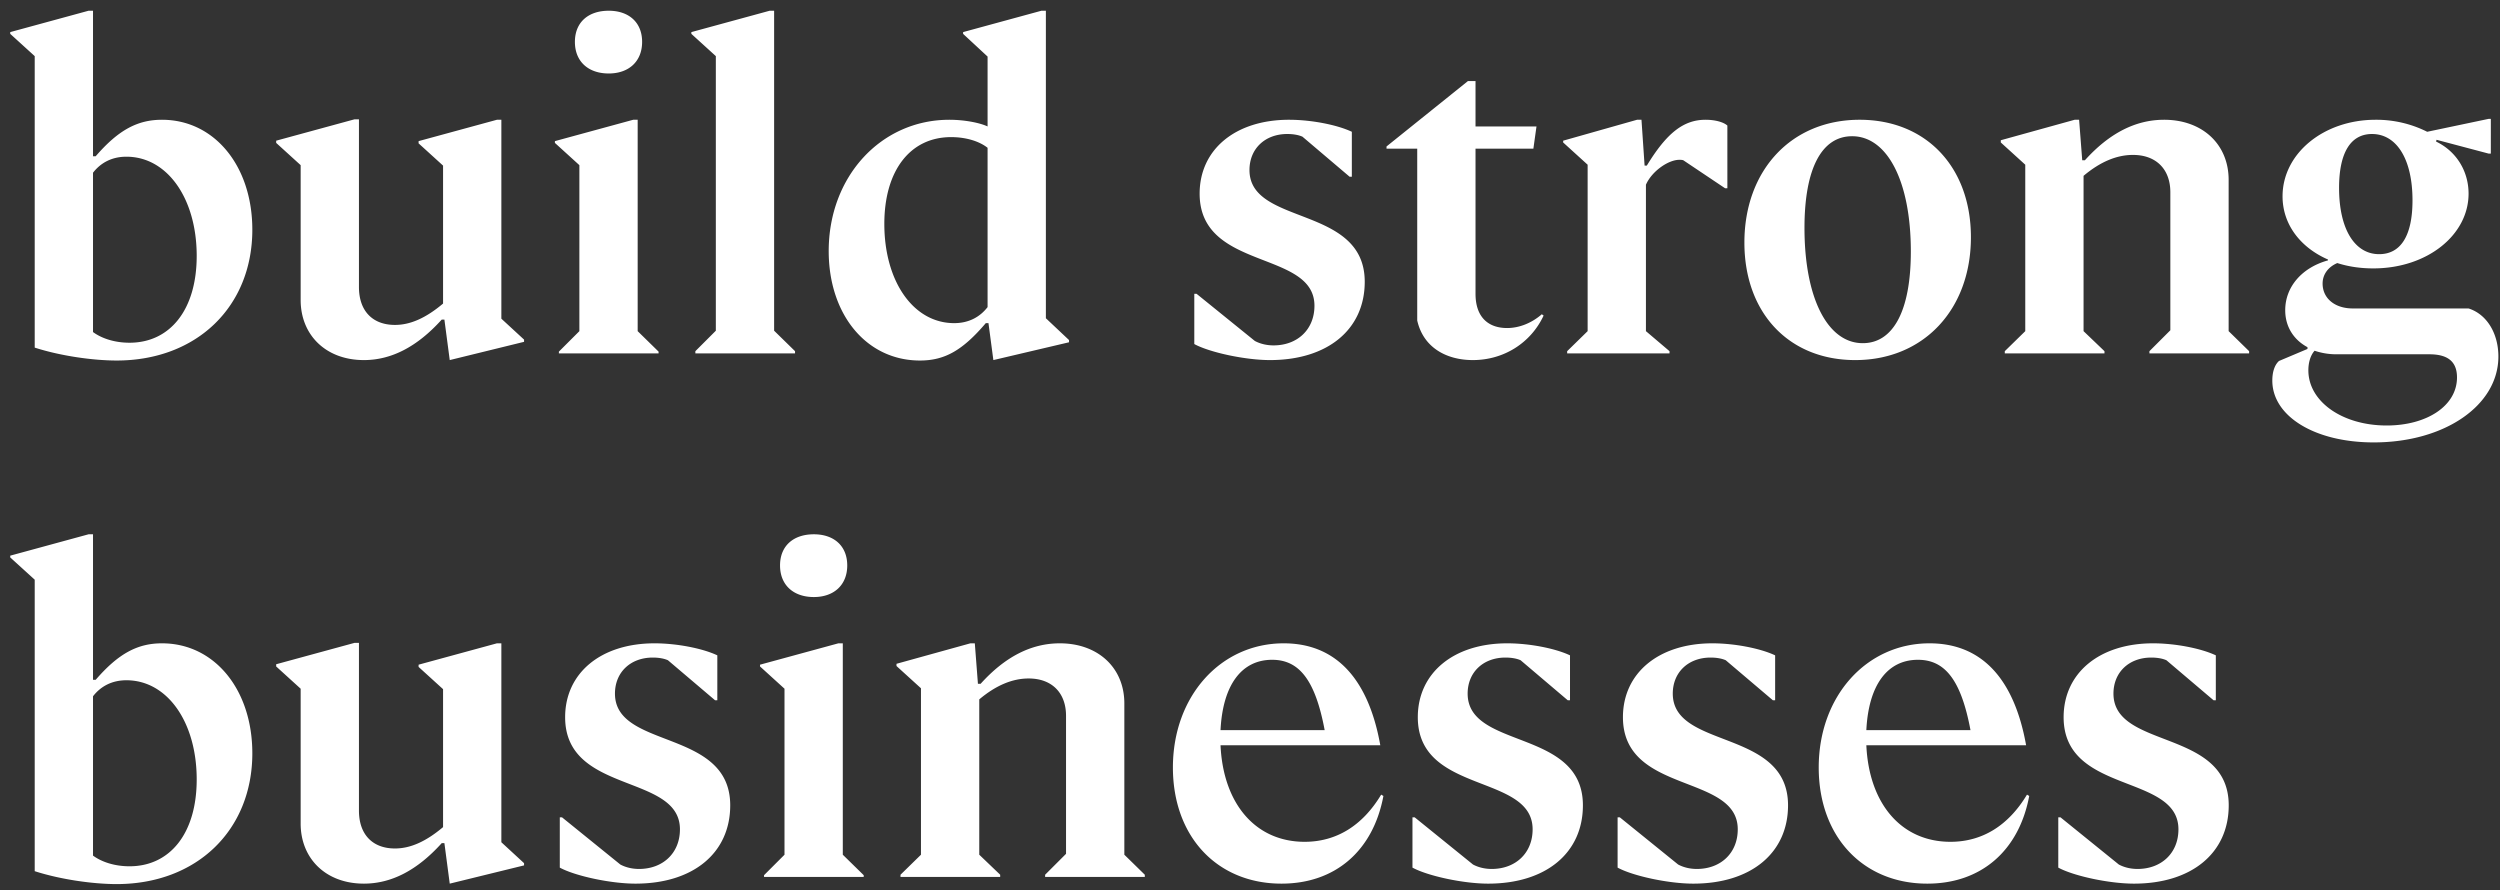 <svg width="191" height="68" viewBox="0 0 191 68" fill="none" xmlns="http://www.w3.org/2000/svg"><rect x="0" y="0" width="191" height="68" fill="#333333" stroke="none"/><path d="M19.278 17.548c0-4.862-2.89-8.398-6.902-8.398-1.87 0-3.332.782-5.066 2.788h-.204V.82h-.34L.782 2.452v.136l1.87 1.7v22.27c2.006.646 4.488.986 6.256.986 6.12 0 10.37-4.114 10.37-9.996zm-4.25 2.006c0 4.114-2.04 6.63-5.134 6.63-1.156 0-2.142-.34-2.788-.816V13.196c.578-.748 1.428-1.224 2.55-1.224 3.128 0 5.372 3.196 5.372 7.582zm12.77 7.956c2.108 0 4.08-1.02 5.95-3.094h.204l.408 3.094 5.678-1.394v-.17l-1.734-1.598V9.15h-.34l-5.984 1.632v.17l1.87 1.7v10.54c-1.292 1.088-2.482 1.632-3.672 1.632-1.734 0-2.754-1.088-2.754-2.89V9.116h-.34L21.1 10.748v.17l1.87 1.7V22.92c0 2.686 1.938 4.59 4.828 4.59zm18.71-21.896c1.53 0 2.55-.918 2.55-2.414S48.037.82 46.508.82c-1.565 0-2.585.884-2.585 2.38s1.02 2.414 2.584 2.414zM50.315 27v-.136L48.718 25.3V9.15h-.34l-5.984 1.632v.136l1.87 1.7V25.3l-1.565 1.564V27h7.617zm10.426 0v-.17l-1.598-1.564V.82h-.34L52.82 2.452v.136l1.87 1.7v20.978l-1.564 1.564V27h7.616zm2.572-7.82c0 4.862 2.89 8.364 6.97 8.364 1.904 0 3.264-.782 5.032-2.856h.204l.374 2.822 5.78-1.36v-.17l-1.768-1.666V.82h-.34l-5.984 1.632v.136l1.87 1.734V9.66c-.578-.272-1.734-.51-2.924-.51-5.202 0-9.214 4.318-9.214 10.03zm4.25-2.074c0-4.114 2.006-6.63 5.1-6.63 1.122 0 2.142.306 2.788.816v12.172c-.578.748-1.428 1.224-2.55 1.224-3.128 0-5.338-3.196-5.338-7.582zM97.024 27.51c4.42 0 7.242-2.346 7.242-5.984 0-5.882-8.806-4.25-8.806-8.534 0-1.632 1.19-2.754 2.89-2.754.442 0 .85.068 1.156.204l3.604 3.06h.17v-3.434c-1.156-.544-3.128-.918-4.794-.918-4.114 0-6.834 2.278-6.834 5.644 0 5.916 8.772 4.284 8.772 8.568 0 1.802-1.292 3.026-3.128 3.026-.476 0-.986-.102-1.428-.34l-4.454-3.604h-.17v3.842c1.19.646 3.91 1.224 5.78 1.224zm15.502 0c2.346 0 4.42-1.292 5.406-3.4l-.136-.102c-.782.68-1.734 1.054-2.652 1.054-1.428 0-2.414-.816-2.414-2.618V11.36h4.42l.238-1.7h-4.658V6.192h-.578l-6.222 4.998v.17h2.346v13.124c.476 2.108 2.278 3.026 4.25 3.026zm8.769-2.21l-1.564 1.53V27h7.82v-.17l-1.802-1.53V14.114c.442-1.02 1.7-1.904 2.55-1.904.102 0 .204 0 .306.034l3.196 2.142h.17V9.592c-.306-.272-.952-.442-1.666-.442-1.666 0-2.958.986-4.488 3.502h-.17l-.238-3.502h-.34l-5.644 1.598v.136l1.87 1.7V25.3zm20.443 2.21c5.236 0 8.84-3.876 8.84-9.384 0-5.372-3.434-8.976-8.5-8.976-5.236 0-8.806 3.876-8.806 9.384 0 5.372 3.4 8.976 8.466 8.976zm.578-1.292c-2.686 0-4.454-3.434-4.454-8.806 0-4.556 1.326-7.004 3.638-7.004 2.686 0 4.488 3.434 4.488 8.806 0 4.556-1.36 7.004-3.672 7.004zm16.868-12.784c1.292-1.088 2.55-1.598 3.774-1.598 1.768 0 2.856 1.088 2.856 2.856v10.54l-1.598 1.598V27h7.616v-.17l-1.564-1.53V13.74c0-2.72-2.006-4.59-4.93-4.59-2.176 0-4.182 1.02-6.052 3.094h-.204l-.238-3.094h-.34l-5.644 1.564v.17l1.87 1.7V25.3l-1.564 1.53V27h7.616v-.17l-1.598-1.53V13.434zM181.357 33.8c5.406 0 9.52-2.822 9.52-6.562 0-1.768-.884-3.23-2.278-3.672h-8.84c-1.394 0-2.312-.782-2.312-1.904 0-.68.408-1.258 1.122-1.564.85.272 1.768.408 2.754.408 4.114 0 7.276-2.55 7.276-5.712 0-1.7-.918-3.23-2.482-3.978l.034-.136 3.978 1.054h.17V9.082h-.17l-4.692.986a8.649 8.649 0 00-3.944-.918c-3.978 0-7.106 2.584-7.106 5.848 0 2.142 1.36 3.91 3.468 4.828v.068c-1.972.544-3.264 2.006-3.264 3.808 0 1.292.68 2.278 1.7 2.822v.136l-2.176.918c-.34.306-.51.85-.51 1.496 0 2.72 3.23 4.726 7.752 4.726zm.408-14.382c-1.836 0-3.06-1.87-3.06-5.066 0-2.686.884-4.114 2.516-4.114 1.87 0 3.094 1.904 3.094 5.066 0 2.686-.884 4.114-2.55 4.114zm-5.406 8.874c0-.612.17-1.156.476-1.496.51.17 1.054.272 1.666.272h7.106c1.428 0 2.108.578 2.108 1.768 0 2.176-2.312 3.672-5.372 3.672-3.4 0-5.984-1.836-5.984-4.216zM19.278 57.548c0-4.862-2.89-8.398-6.902-8.398-1.87 0-3.332.782-5.066 2.788h-.204V40.82h-.34L.782 42.452v.136l1.87 1.7v22.27c2.006.646 4.488.986 6.256.986 6.12 0 10.37-4.114 10.37-9.996zm-4.25 2.006c0 4.114-2.04 6.63-5.134 6.63-1.156 0-2.142-.34-2.788-.816V53.196c.578-.748 1.428-1.224 2.55-1.224 3.128 0 5.372 3.196 5.372 7.582zm12.77 7.956c2.108 0 4.08-1.02 5.95-3.094h.204l.408 3.094 5.678-1.394v-.17l-1.734-1.598V49.15h-.34l-5.984 1.632v.17l1.87 1.7v10.54c-1.292 1.088-2.482 1.632-3.672 1.632-1.734 0-2.754-1.088-2.754-2.89V49.116h-.34L21.1 50.748v.17l1.87 1.7V62.92c0 2.686 1.938 4.59 4.828 4.59zm20.75 0c4.42 0 7.241-2.346 7.241-5.984 0-5.882-8.806-4.25-8.806-8.534 0-1.632 1.19-2.754 2.89-2.754.443 0 .85.068 1.157.204l3.603 3.06h.17v-3.434c-1.155-.544-3.127-.918-4.793-.918-4.114 0-6.834 2.278-6.834 5.644 0 5.916 8.771 4.284 8.771 8.568 0 1.802-1.291 3.026-3.128 3.026-.476 0-.986-.102-1.428-.34l-4.453-3.604h-.17v3.842c1.19.646 3.91 1.224 5.78 1.224zm13.631-21.896c1.53 0 2.55-.918 2.55-2.414s-1.02-2.38-2.55-2.38c-1.564 0-2.584.884-2.584 2.38s1.02 2.414 2.584 2.414zM65.987 67v-.136L64.39 65.3V49.15h-.34l-5.984 1.632v.136l1.87 1.7V65.3l-1.564 1.564V67h7.616zm8.828-13.566c1.292-1.088 2.55-1.598 3.774-1.598 1.768 0 2.856 1.088 2.856 2.856v10.54l-1.598 1.598V67h7.616v-.17L85.9 65.3V53.74c0-2.72-2.006-4.59-4.93-4.59-2.176 0-4.182 1.02-6.052 3.094h-.204l-.238-3.094h-.34l-5.644 1.564v.17l1.87 1.7V65.3l-1.564 1.53V67h7.616v-.17l-1.598-1.53V53.434zm23.09 14.076c4.115 0 7.005-2.516 7.787-6.698l-.17-.102c-1.428 2.38-3.434 3.604-5.848 3.604-3.74 0-6.222-2.89-6.426-7.378h12.206c-.918-5.134-3.434-7.786-7.378-7.786-4.828 0-8.466 4.046-8.466 9.486 0 5.304 3.4 8.874 8.296 8.874zm-.713-17.102c2.074 0 3.298 1.564 4.012 5.372h-7.956c.17-3.434 1.598-5.372 3.944-5.372zm16.5 17.102c4.42 0 7.242-2.346 7.242-5.984 0-5.882-8.806-4.25-8.806-8.534 0-1.632 1.19-2.754 2.89-2.754.442 0 .85.068 1.156.204l3.604 3.06h.17v-3.434c-1.156-.544-3.128-.918-4.794-.918-4.114 0-6.834 2.278-6.834 5.644 0 5.916 8.772 4.284 8.772 8.568 0 1.802-1.292 3.026-3.128 3.026-.476 0-.986-.102-1.428-.34l-4.454-3.604h-.17v3.842c1.19.646 3.91 1.224 5.78 1.224zm15.672 0c4.42 0 7.242-2.346 7.242-5.984 0-5.882-8.806-4.25-8.806-8.534 0-1.632 1.19-2.754 2.89-2.754.442 0 .85.068 1.156.204l3.604 3.06h.17v-3.434c-1.156-.544-3.128-.918-4.794-.918-4.114 0-6.834 2.278-6.834 5.644 0 5.916 8.772 4.284 8.772 8.568 0 1.802-1.292 3.026-3.128 3.026-.476 0-.986-.102-1.428-.34l-4.454-3.604h-.17v3.842c1.19.646 3.91 1.224 5.78 1.224zm17.882 0c4.114 0 7.004-2.516 7.786-6.698l-.17-.102c-1.428 2.38-3.434 3.604-5.848 3.604-3.74 0-6.222-2.89-6.426-7.378h12.206c-.918-5.134-3.434-7.786-7.378-7.786-4.828 0-8.466 4.046-8.466 9.486 0 5.304 3.4 8.874 8.296 8.874zm-.714-17.102c2.074 0 3.298 1.564 4.012 5.372h-7.956c.17-3.434 1.598-5.372 3.944-5.372zm16.5 17.102c4.42 0 7.242-2.346 7.242-5.984 0-5.882-8.806-4.25-8.806-8.534 0-1.632 1.19-2.754 2.89-2.754.442 0 .85.068 1.156.204l3.604 3.06h.17v-3.434c-1.156-.544-3.128-.918-4.794-.918-4.114 0-6.834 2.278-6.834 5.644 0 5.916 8.772 4.284 8.772 8.568 0 1.802-1.292 3.026-3.128 3.026-.476 0-.986-.102-1.428-.34l-4.454-3.604h-.17v3.842c1.19.646 3.91 1.224 5.78 1.224z" fill="#fff"/></svg>